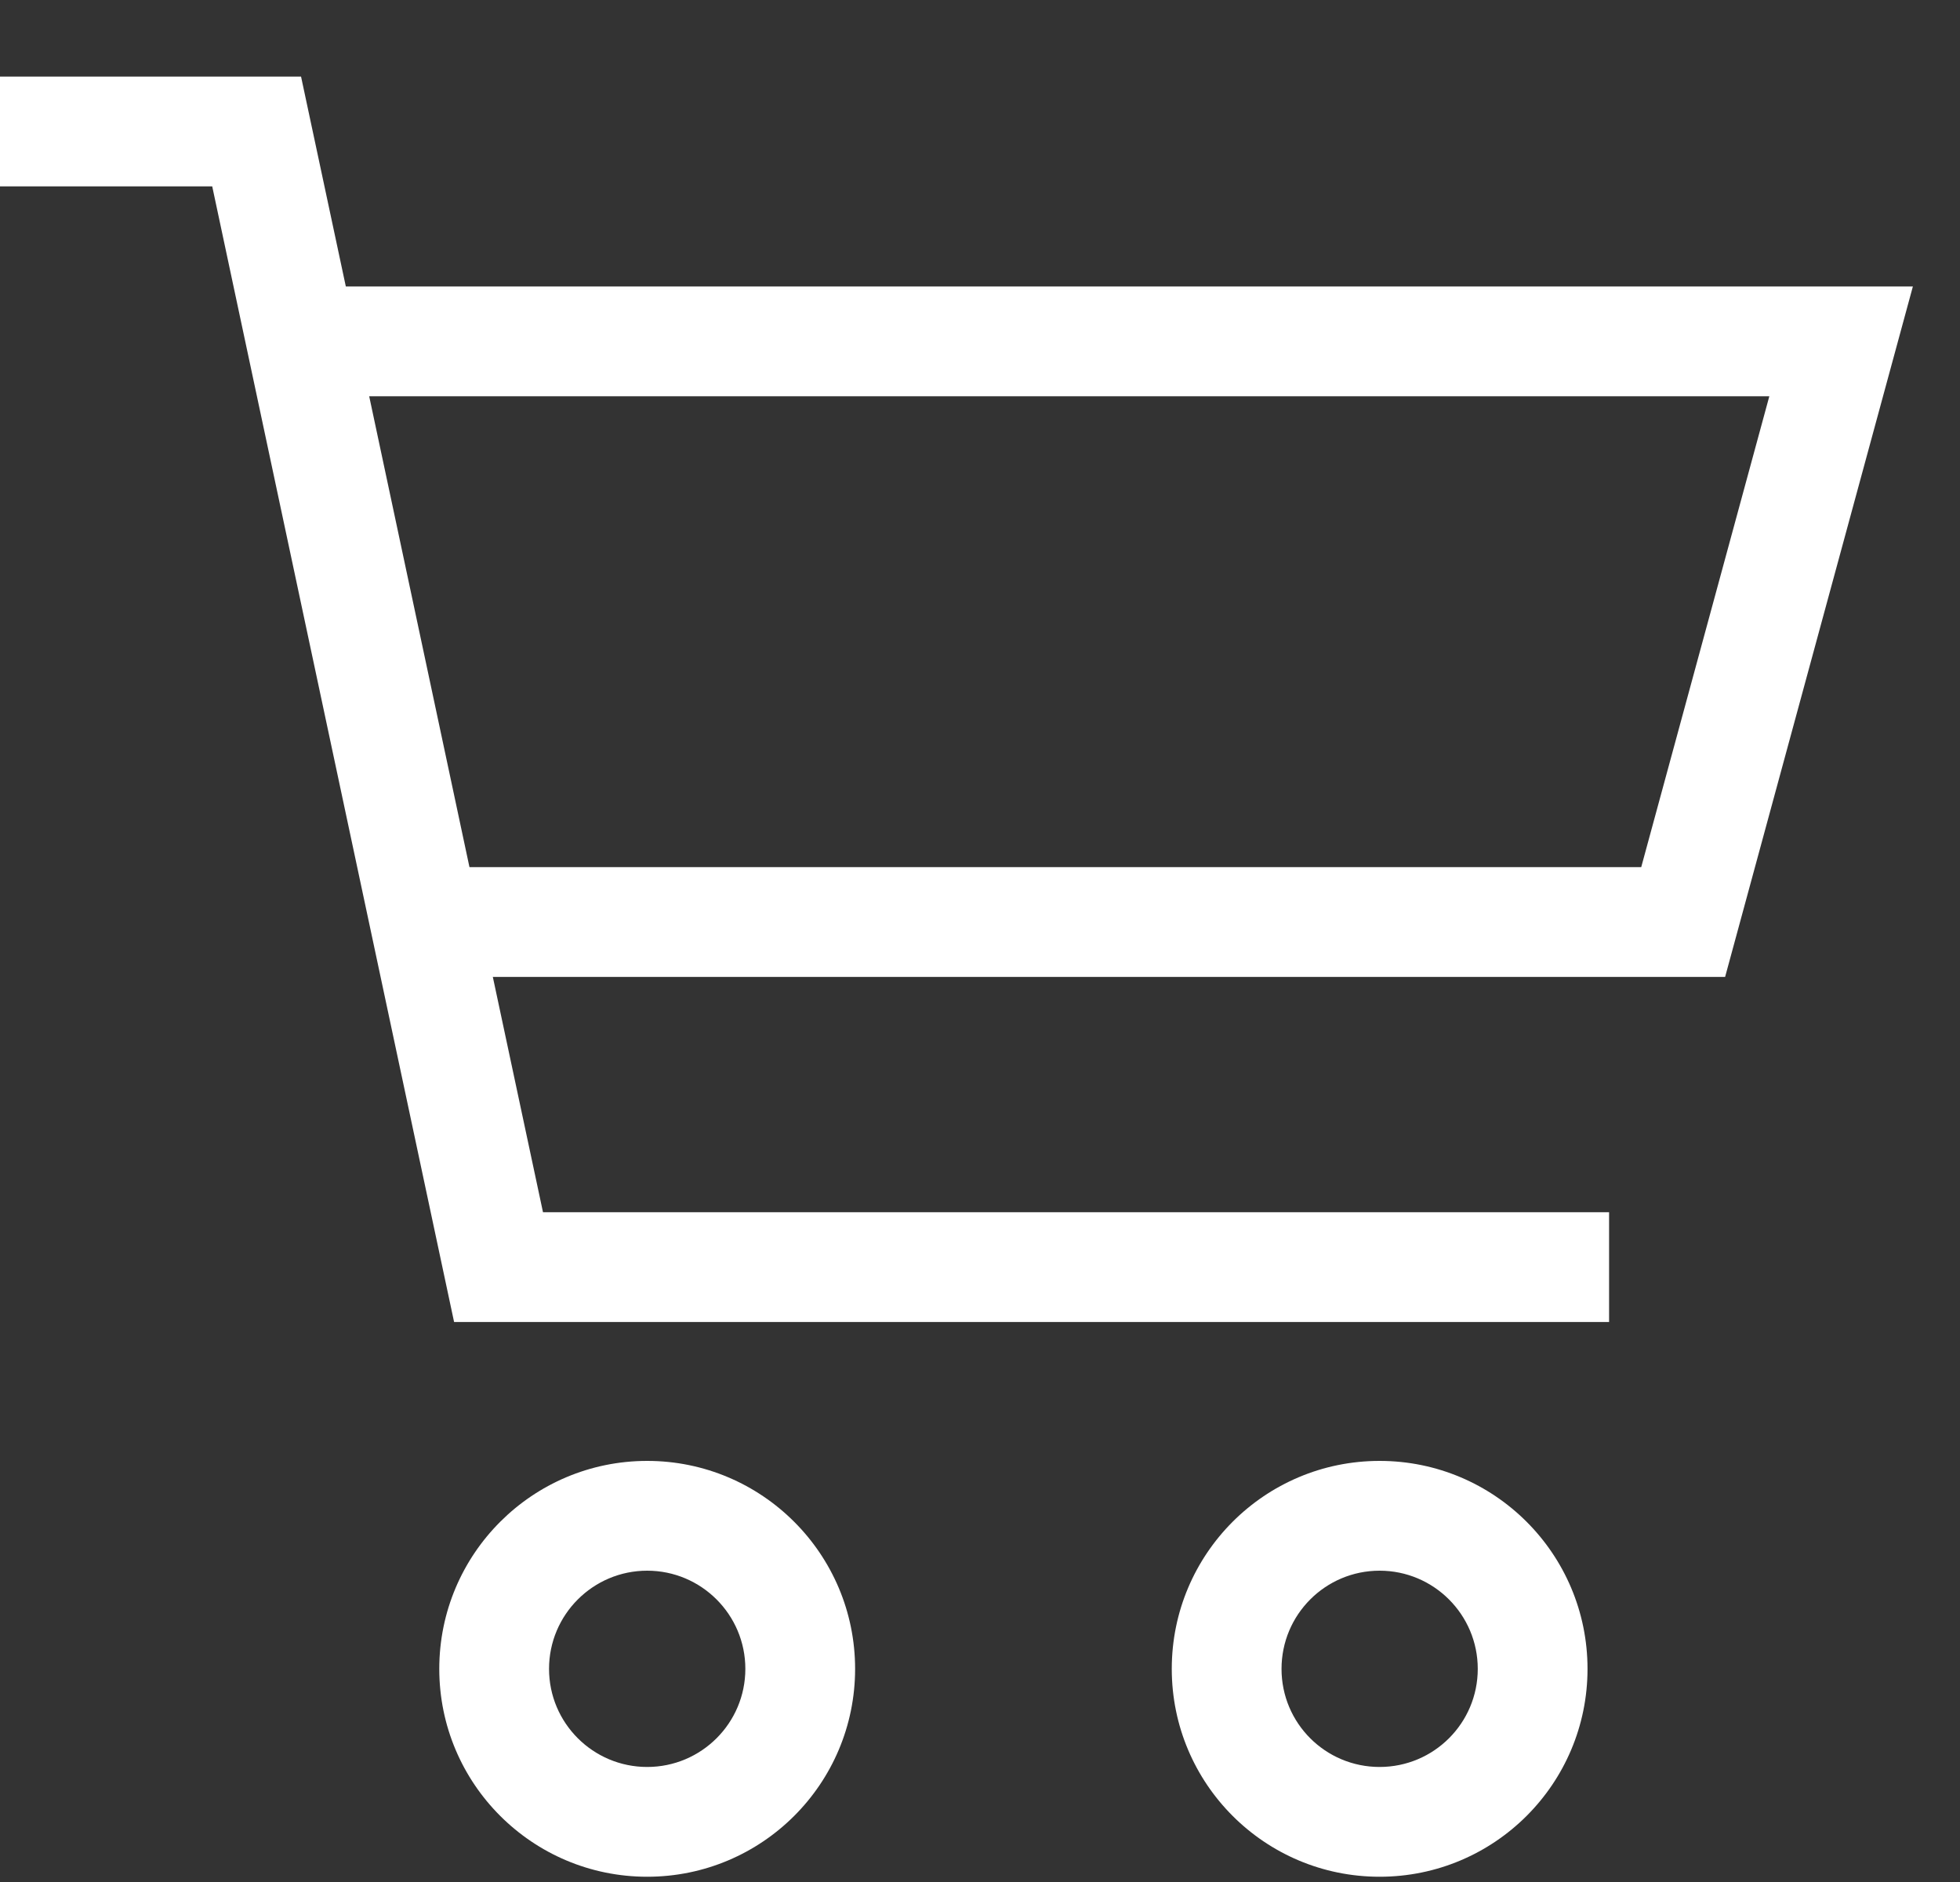 <?xml version="1.0" encoding="UTF-8"?>
<svg width="25px" height="24px" viewBox="0 0 25 24" version="1.1" xmlns="http://www.w3.org/2000/svg" xmlns:xlink="http://www.w3.org/1999/xlink">
    <rect x="0" y="0" width="25" height="24" fill="#333333" stroke="none"/>
    <!-- Generator: Sketch 52.2 (67145) - http://www.bohemiancoding.com/sketch -->
    <title>shopcart</title>
    <desc>Created with Sketch.</desc>
    <g id="8" stroke="none" stroke-width="1" fill="none" fill-rule="evenodd">
        <g id="shopcart" transform="translate(0, 1)">
            <g id="Group-3" transform="translate(0, 0.234)"></g>
            <path d="M4.411,2.653 L24.399,2.653 L22.004,11.458 L6.286,11.458 L6.926,14.459 L20.524,14.459 L20.524,15.859 L5.792,15.859 L2.707,1.377 L-0,1.377 L-0,-0.023 L3.84,-0.023 L4.411,2.653 Z M4.709,4.053 L5.988,10.058 L20.934,10.058 L22.568,4.053 L4.709,4.053 Z M9.507,20.282 C9.507,19.591 8.946,19.03 8.255,19.03 C7.564,19.03 7.003,19.591 7.003,20.282 C7.003,20.973 7.564,21.533 8.255,21.533 C8.946,21.533 9.507,20.973 9.507,20.282 Z M10.907,20.282 C10.907,21.747 9.72,22.933 8.255,22.933 C6.791,22.933 5.603,21.747 5.603,20.282 C5.603,18.817 6.791,17.63 8.255,17.63 C9.719,17.63 10.907,18.817 10.907,20.282 Z M18.849,20.282 C18.849,19.591 18.288,19.03 17.597,19.03 C16.906,19.03 16.346,19.59 16.346,20.282 C16.346,20.974 16.905,21.533 17.597,21.533 C18.289,21.533 18.849,20.973 18.849,20.282 Z M20.249,20.282 C20.249,21.747 19.062,22.933 17.597,22.933 C16.132,22.933 14.946,21.747 14.946,20.282 C14.946,18.817 16.132,17.63 17.597,17.63 C19.062,17.63 20.249,18.817 20.249,20.282 Z" id="Combined-Shape" fill="#FFFFFF" fill-rule="nonzero"></path>
        </g>
    </g>
</svg>